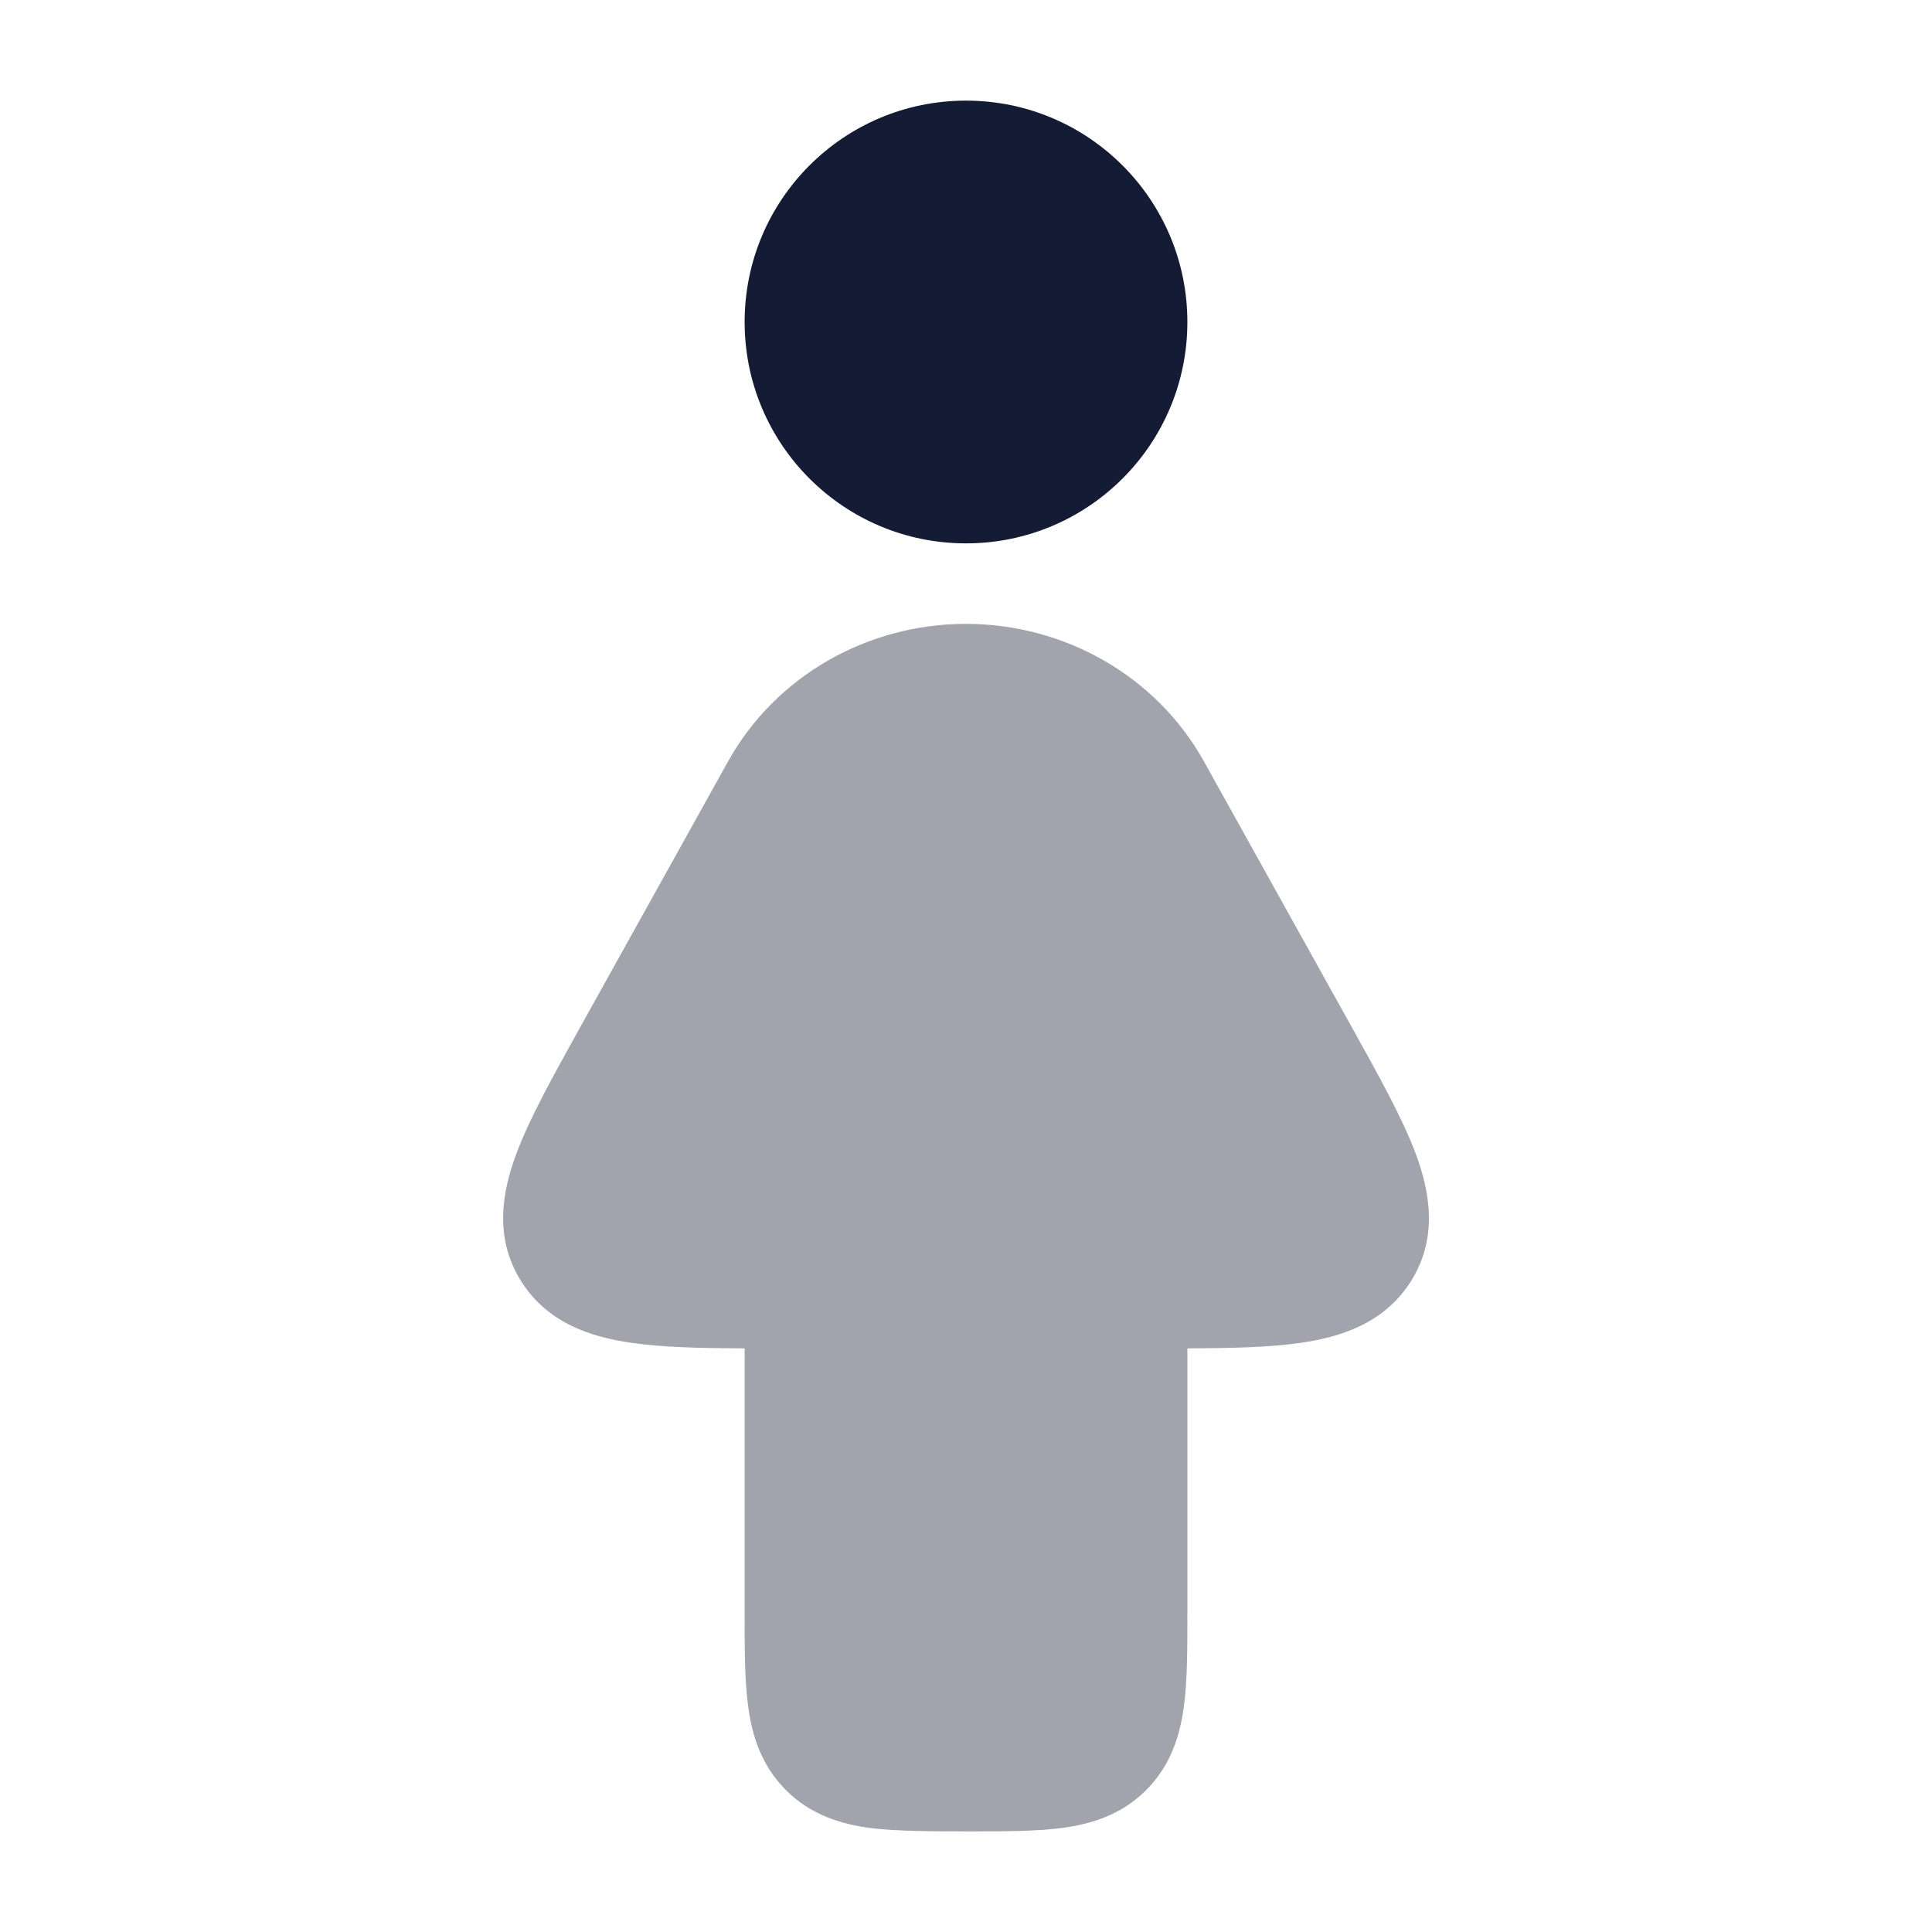 <svg width="24" height="24" viewBox="0 0 24 24" fill="none" xmlns="http://www.w3.org/2000/svg">
<path d="M9.25 4C9.25 2.481 10.481 1.25 12 1.25C13.519 1.25 14.75 2.481 14.75 4C14.75 5.519 13.519 6.75 12 6.75C10.481 6.75 9.25 5.519 9.25 4Z" fill="#141B34"/>
<path opacity="0.4" d="M11.999 7.75C13.224 7.75 14.365 8.397 14.956 9.459L16.785 12.747C17.126 13.359 17.423 13.893 17.588 14.336C17.761 14.802 17.867 15.373 17.529 15.913C17.198 16.442 16.645 16.612 16.151 16.682C15.769 16.737 15.295 16.748 14.75 16.75L14.75 20.045V20.045C14.75 20.478 14.75 20.874 14.707 21.197C14.659 21.553 14.547 21.928 14.238 22.237C13.929 22.547 13.553 22.659 13.197 22.707C12.875 22.75 12.478 22.75 12.045 22.75H12.045C11.612 22.75 11.126 22.75 10.803 22.707C10.448 22.659 10.072 22.547 9.763 22.237C9.454 21.928 9.341 21.553 9.294 21.197C9.25 20.874 9.25 20.478 9.25 20.045L9.25 16.75C8.706 16.748 8.231 16.737 7.85 16.682C7.355 16.612 6.803 16.442 6.472 15.913C6.134 15.373 6.239 14.802 6.413 14.336C6.577 13.893 6.875 13.359 7.215 12.747L9.044 9.459C9.635 8.397 10.776 7.75 11.999 7.75Z" fill="#141B34"/>
</svg>
